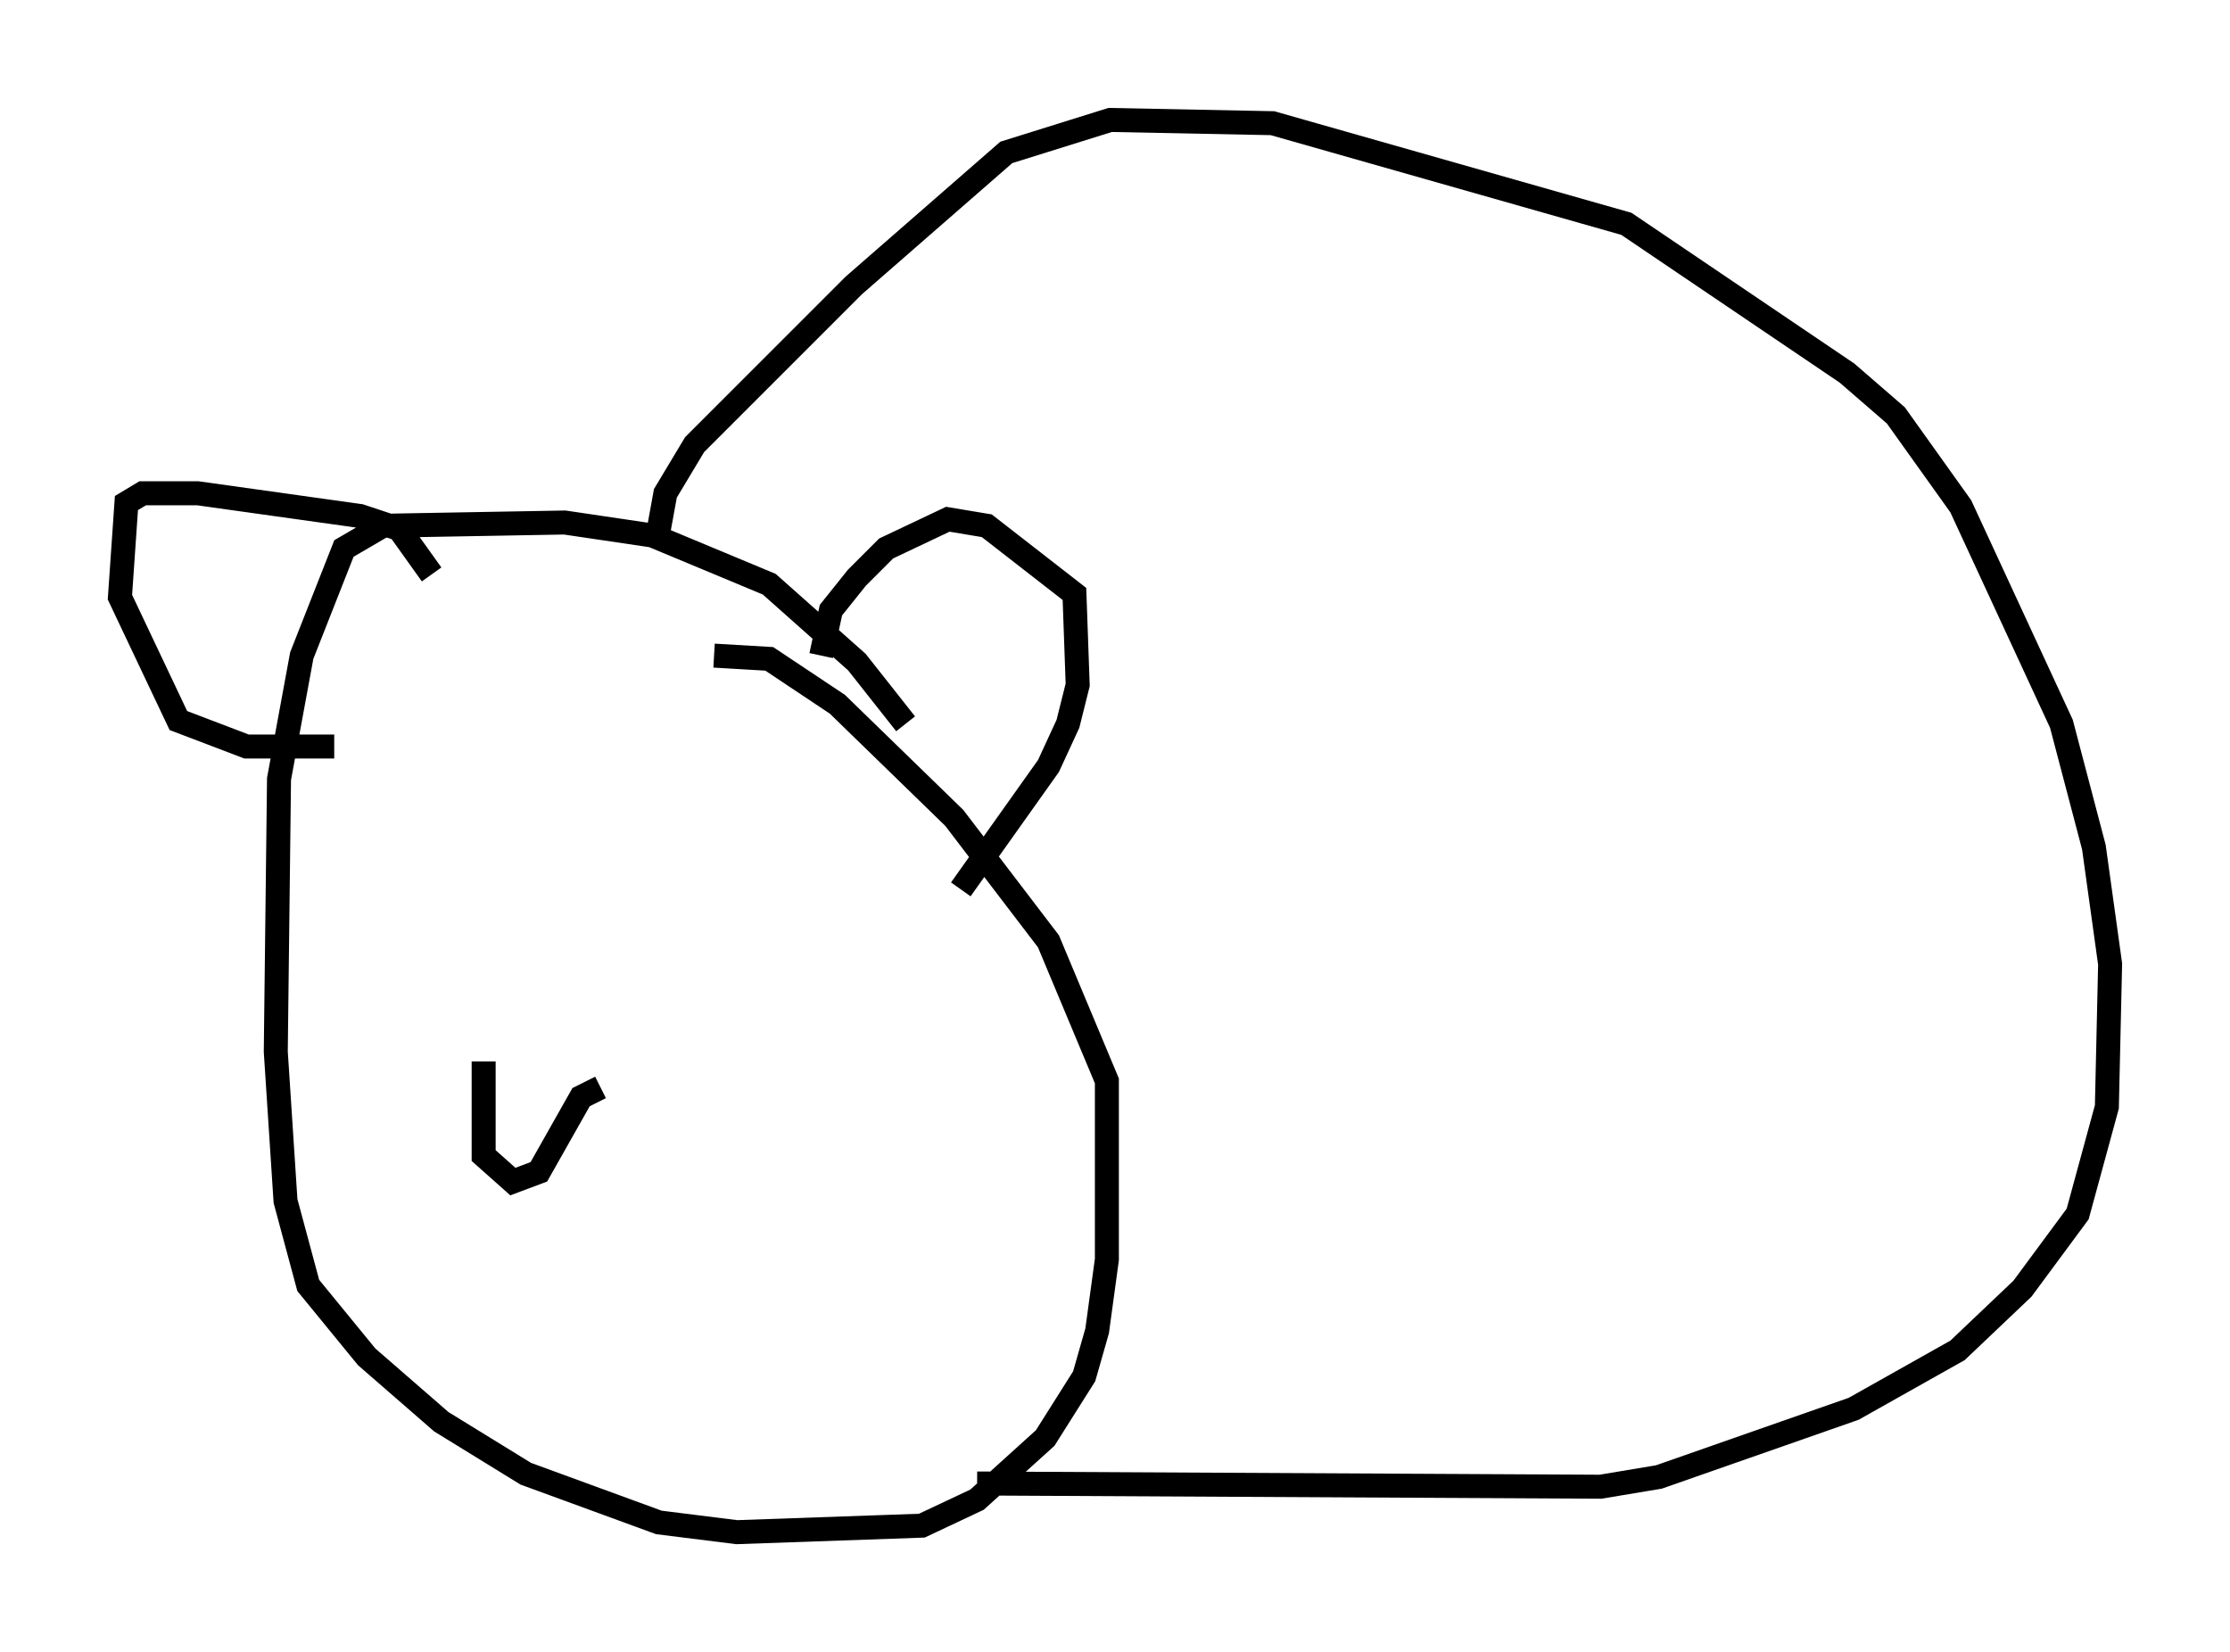 <?xml version="1.0" encoding="utf-8" ?>
<svg baseProfile="full" height="68.863" version="1.1" width="92.949" xmlns="http://www.w3.org/2000/svg" xmlns:ev="http://www.w3.org/2001/xml-events" xmlns:xlink="http://www.w3.org/1999/xlink"><defs /><rect fill="white" height="68.863" width="92.949" x="0" y="0" /><path d="M37.341, 31.387 m0.406, -1.218 l-2.03, -2.571 -3.654, -3.248 l-4.871, -2.03 -3.654, -0.541 l-7.578, 0.135 -1.624, 0.947 l-1.759, 4.465 -0.947, 5.142 l-0.135, 11.367 0.406, 6.225 l0.947, 3.518 2.436, 2.977 l3.112, 2.706 3.518, 2.165 l5.548, 2.03 3.248, 0.406 l7.713, -0.271 2.3, -1.083 l2.842, -2.571 1.624, -2.571 l0.541, -1.894 0.406, -2.977 l0.0, -7.442 -2.436, -5.819 l-3.924, -5.142 -4.871, -4.736 l-2.842, -1.894 -2.3, -0.135 m-15.832, 3.789 l-3.654, 0.0 -2.842, -1.083 l-2.436, -5.142 0.271, -3.924 l0.677, -0.406 2.3, 0.0 l6.766, 0.947 1.624, 0.541 l1.353, 1.894 m16.238, 3.383 l0.406, -1.894 1.083, -1.353 l1.218, -1.218 2.571, -1.218 l1.624, 0.271 3.654, 2.842 l0.135, 3.789 -0.406, 1.624 l-0.812, 1.759 -3.654, 5.142 m-12.584, -15.02 l0.271, -1.488 1.218, -2.03 l6.631, -6.631 6.36, -5.548 l4.33, -1.353 6.766, 0.135 l14.75, 4.195 9.202, 6.225 l2.03, 1.759 2.706, 3.789 l4.195, 9.066 1.353, 5.142 l0.677, 4.871 -0.135, 5.954 l-1.218, 4.465 -2.3, 3.112 l-2.706, 2.571 -4.33, 2.436 l-8.119, 2.842 -2.436, 0.406 l-25.981, -0.135 m-20.568, -17.591 l0.0, 3.924 1.218, 1.083 l1.083, -0.406 1.759, -3.112 l0.812, -0.406 " fill="none" stroke="black" stroke-width="1" /></svg>